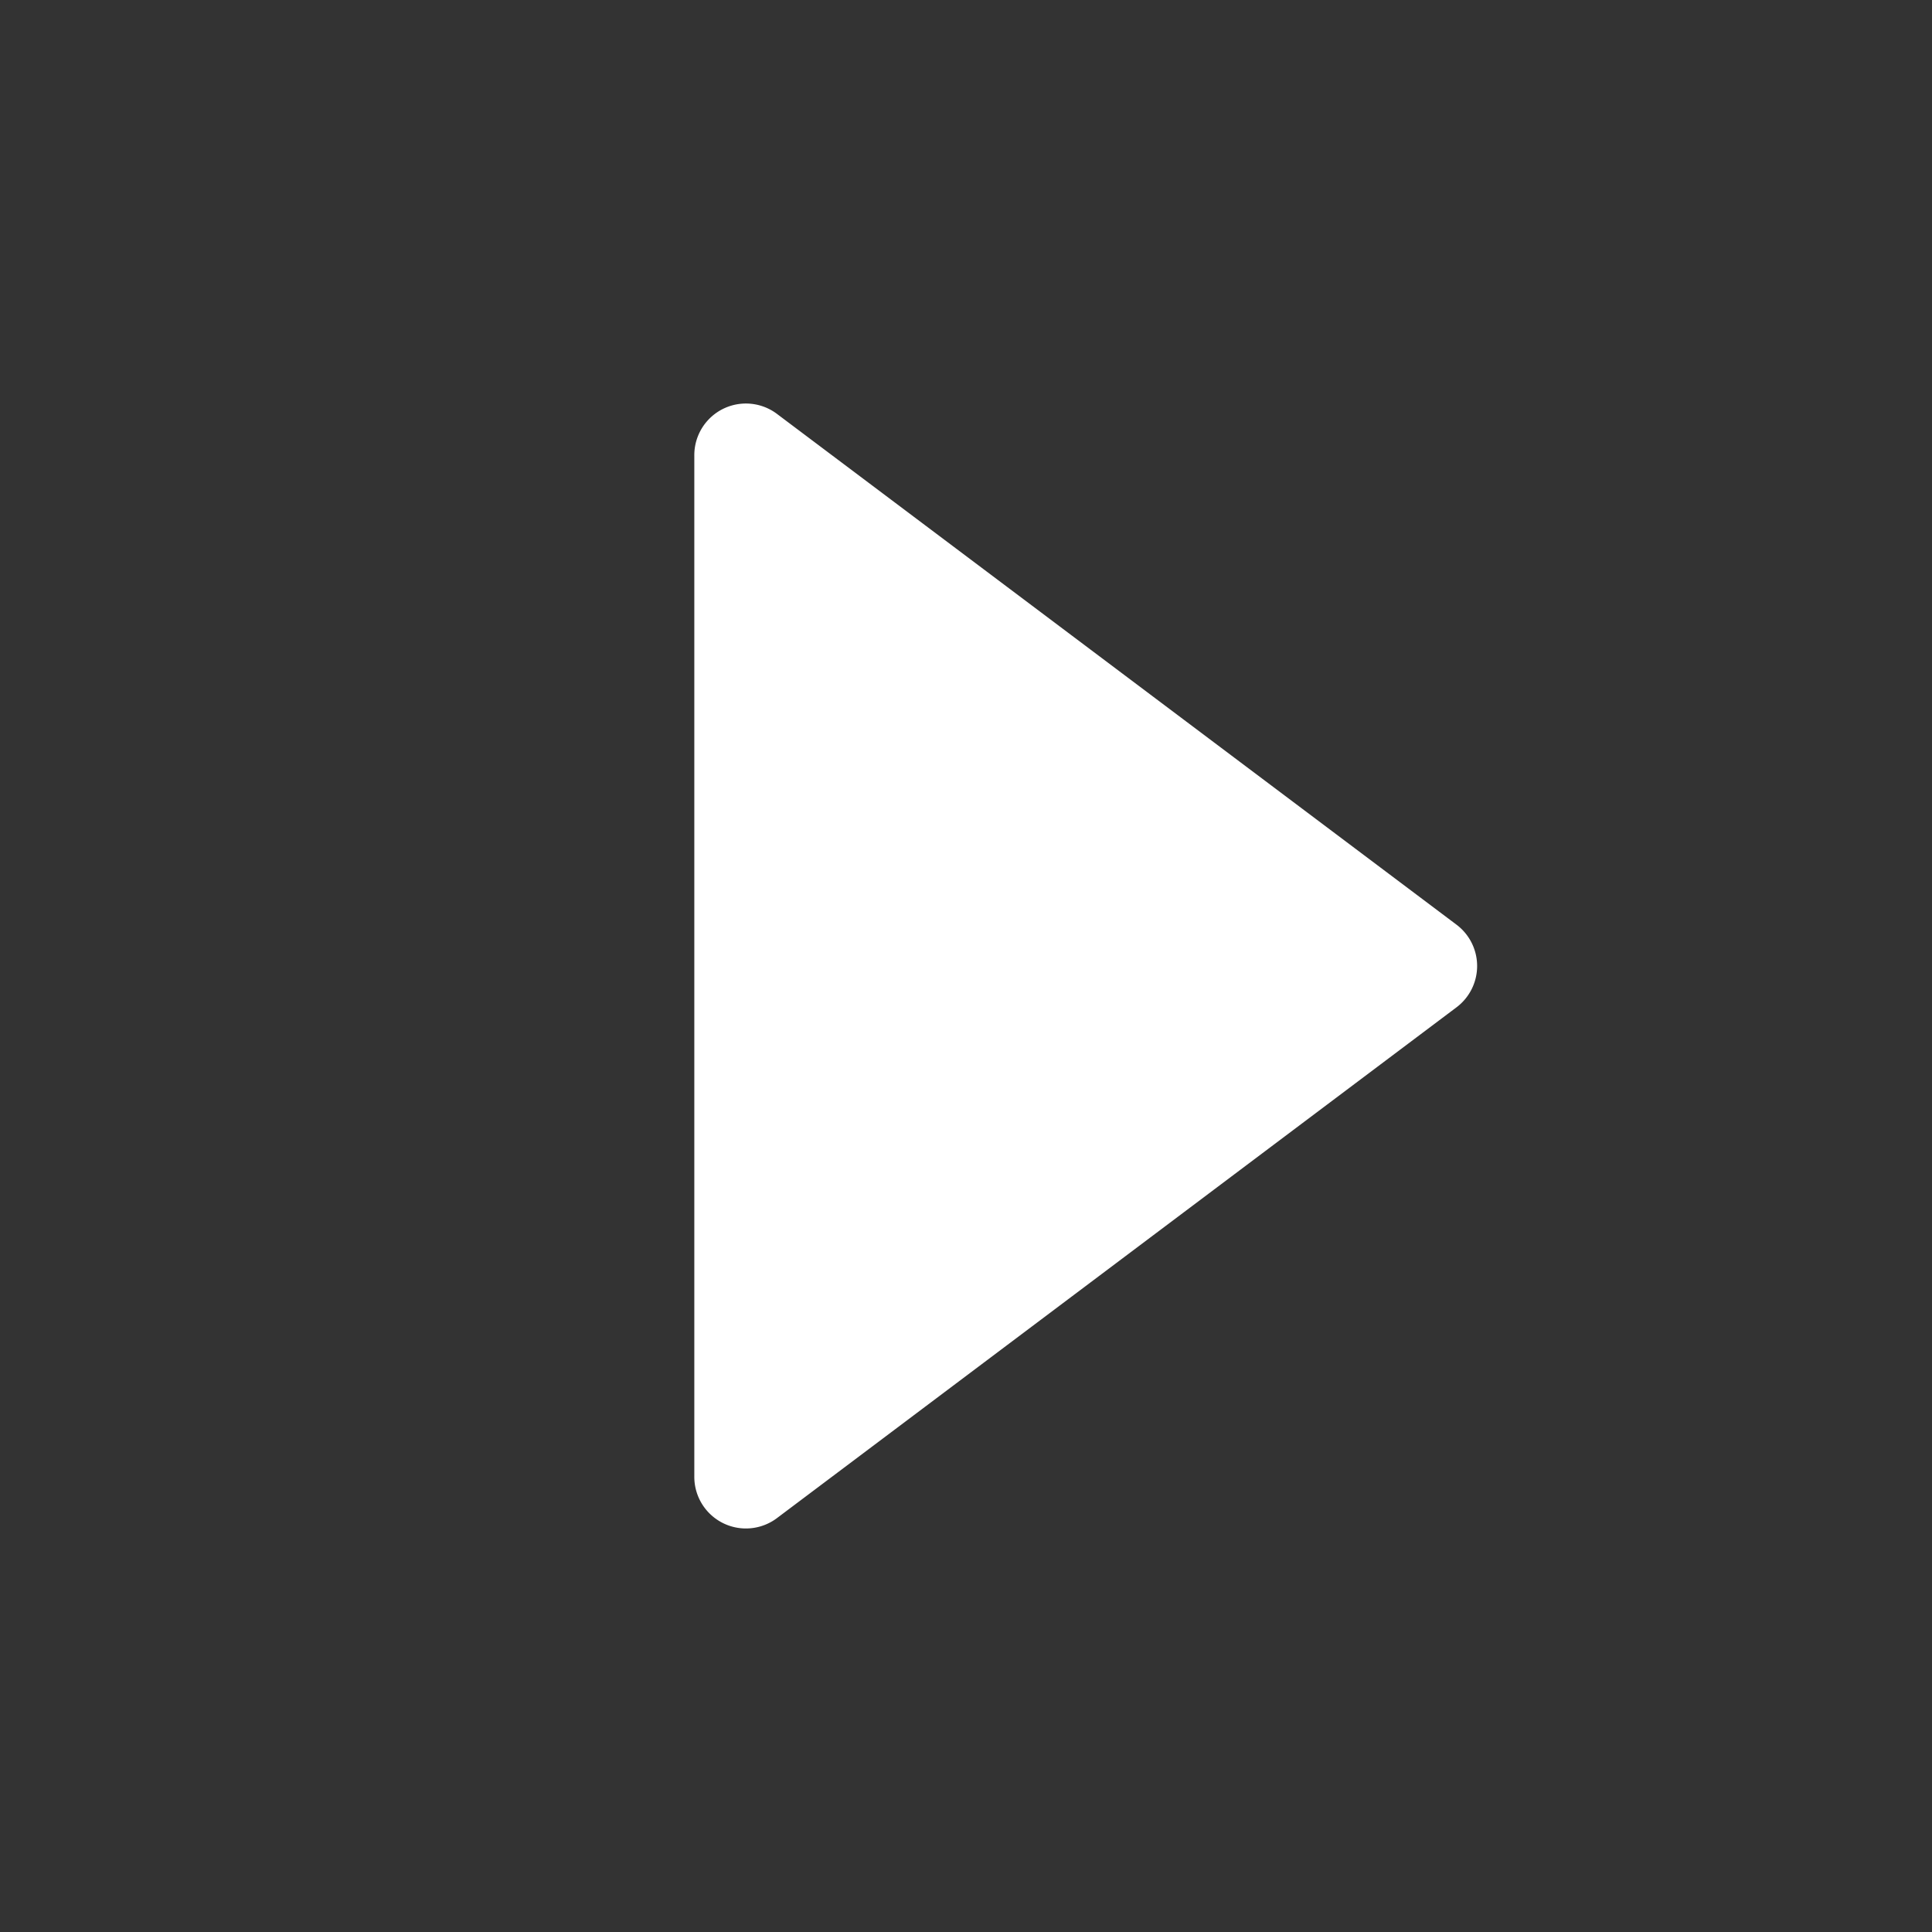<svg id="Layer_1" data-name="Layer 1" xmlns="http://www.w3.org/2000/svg" viewBox="0 0 256 256"><rect x="0" y="0" width="256" height="256" fill="#333333" stroke="none"/><defs><style>.cls-1{fill:#fff;}</style></defs><title>play</title><path class="cls-1" d="M193,122.53,103,54.88a6.84,6.84,0,0,0-11,5.48V195.64a6.84,6.84,0,0,0,11,5.48L193,133.47A6.85,6.85,0,0,0,193,122.53Z"/></svg>